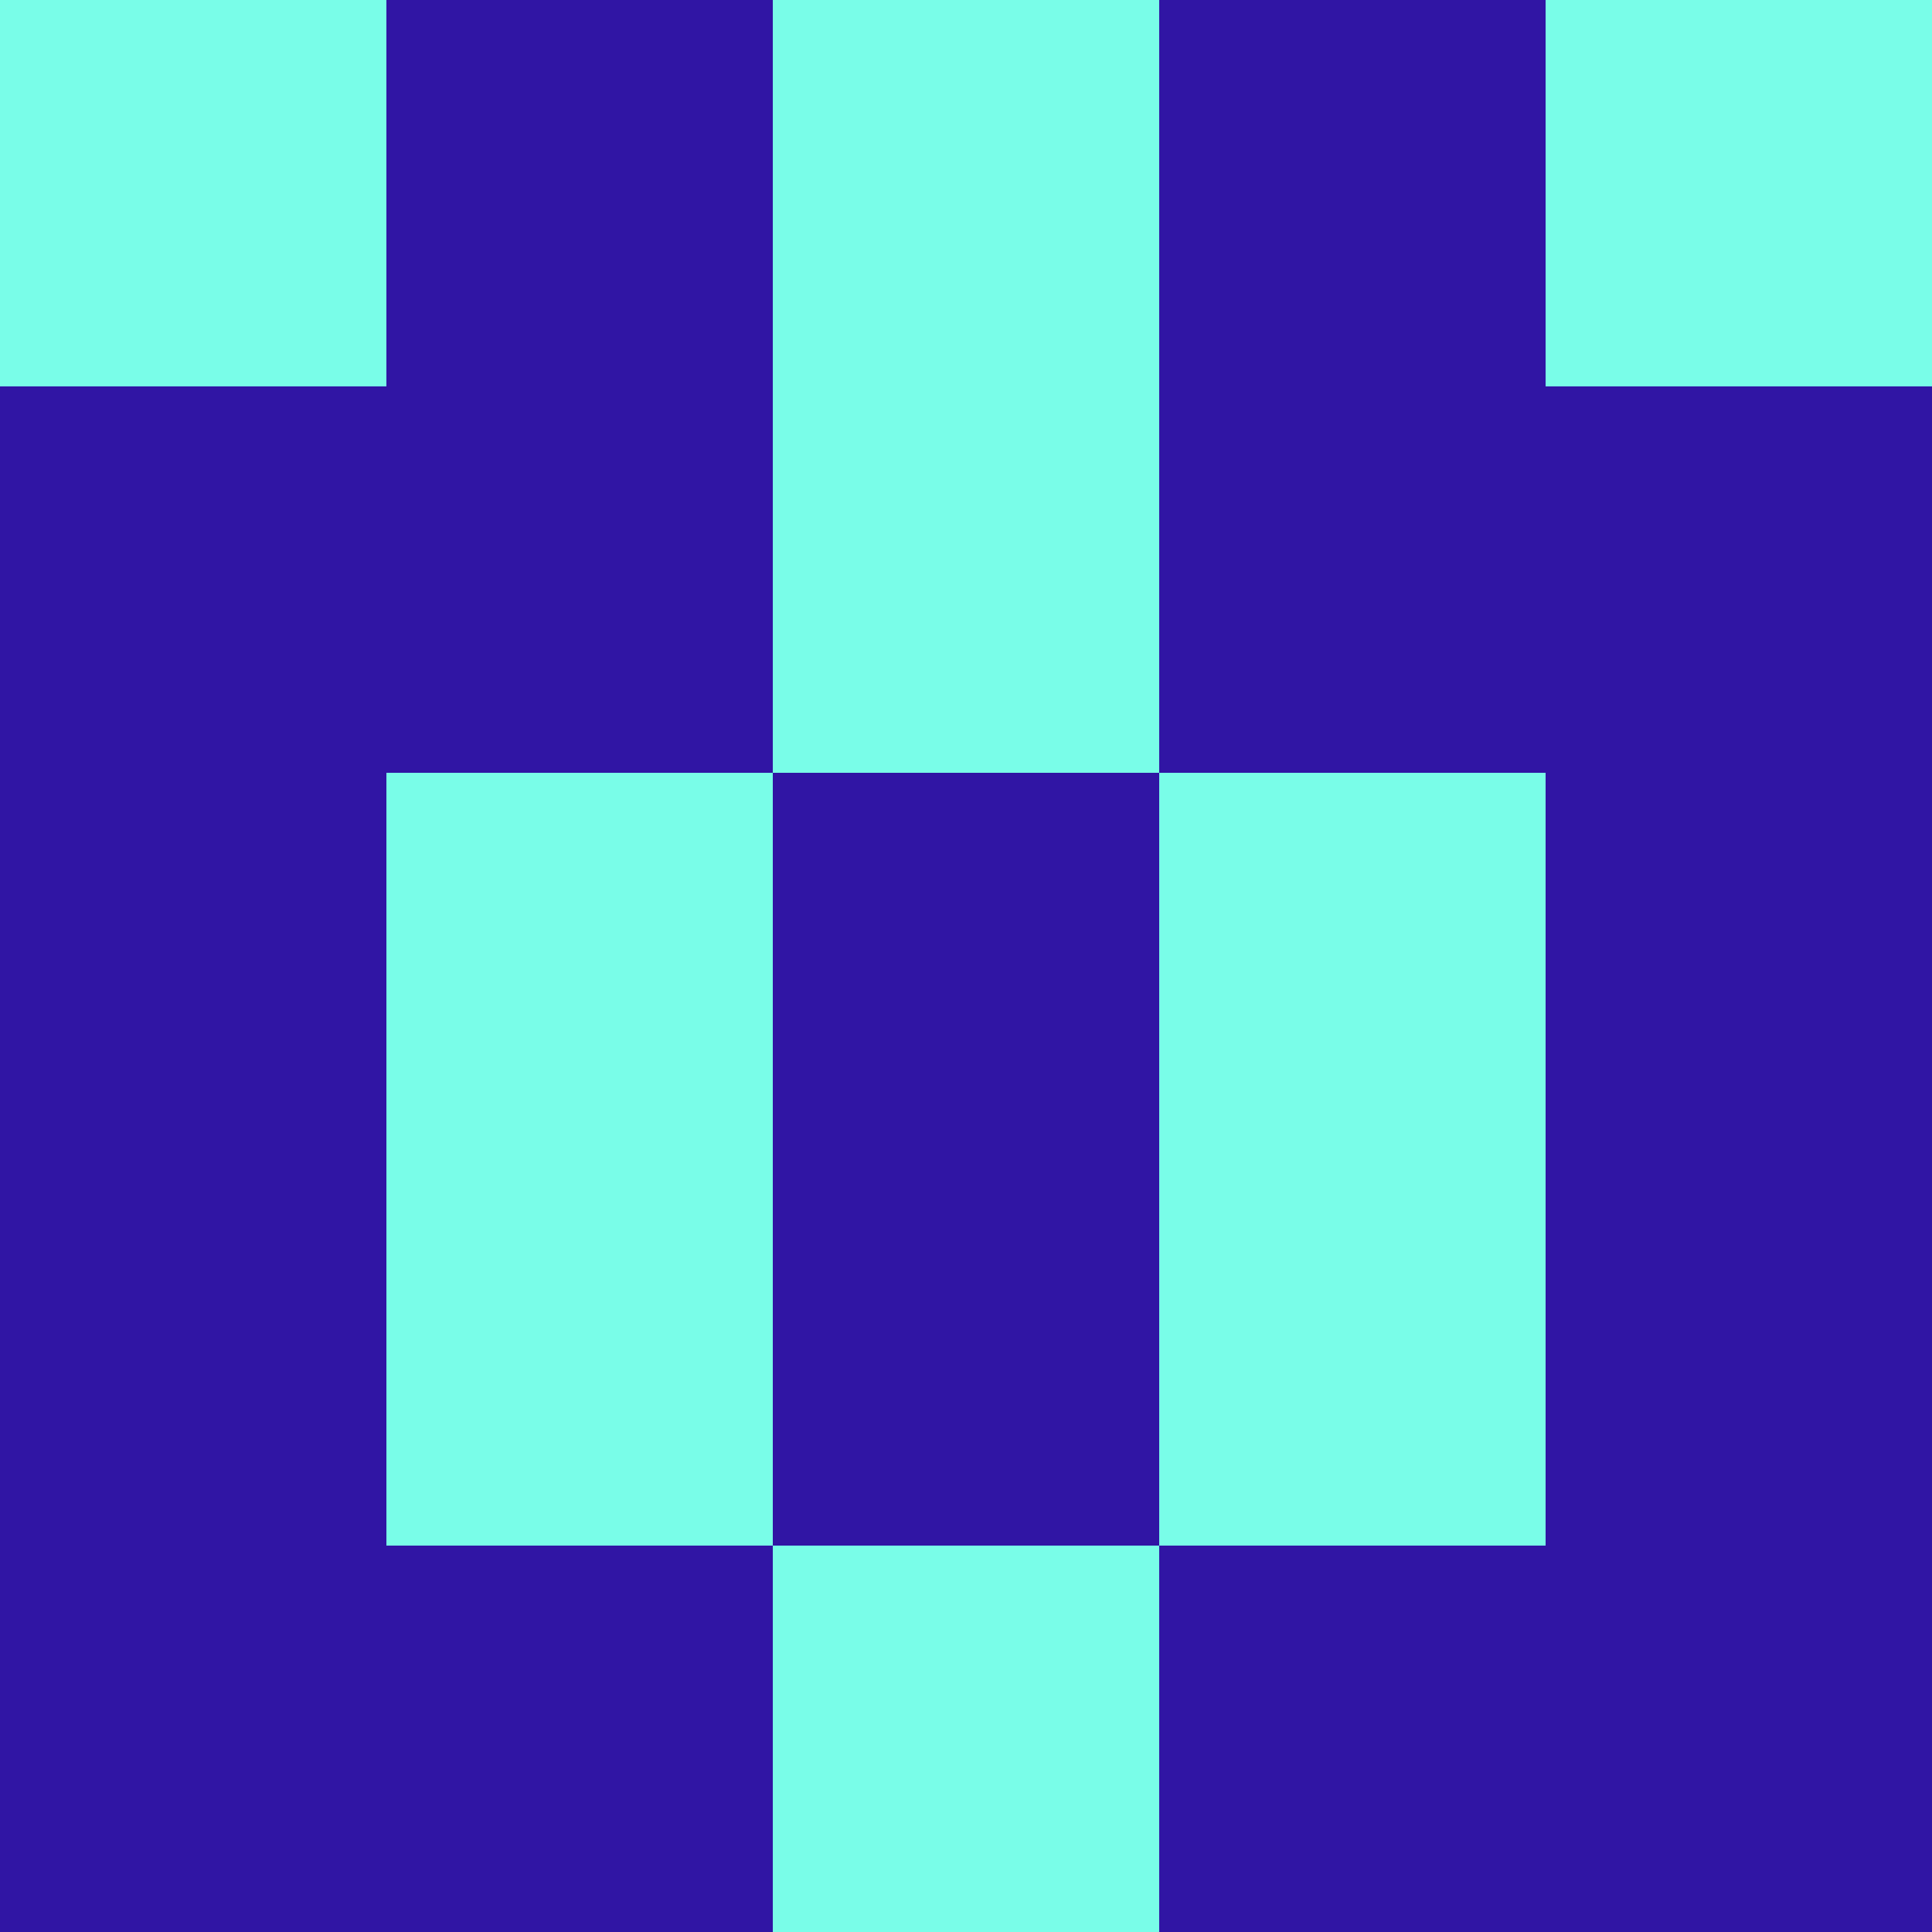 <?xml version="1.0" encoding="utf-8"?>
<!DOCTYPE svg PUBLIC "-//W3C//DTD SVG 20010904//EN"
        "http://www.w3.org/TR/2001/REC-SVG-20010904/DTD/svg10.dtd">
<svg viewBox="0 0 5 5" height="100" width="100" xml:lang="fr"
     xmlns="http://www.w3.org/2000/svg"
     xmlns:xlink="http://www.w3.org/1999/xlink">
            <rect x="0" y="0" height="1" width="1" fill="#79FDE8"/>
        <rect x="4" y="0" height="1" width="1" fill="#79FDE8"/>
        <rect x="1" y="0" height="1" width="1" fill="#3015A4"/>
        <rect x="3" y="0" height="1" width="1" fill="#3015A4"/>
        <rect x="2" y="0" height="1" width="1" fill="#79FDE8"/>
                <rect x="0" y="1" height="1" width="1" fill="#3015A4"/>
        <rect x="4" y="1" height="1" width="1" fill="#3015A4"/>
        <rect x="1" y="1" height="1" width="1" fill="#3015A4"/>
        <rect x="3" y="1" height="1" width="1" fill="#3015A4"/>
        <rect x="2" y="1" height="1" width="1" fill="#79FDE8"/>
                <rect x="0" y="2" height="1" width="1" fill="#3015A4"/>
        <rect x="4" y="2" height="1" width="1" fill="#3015A4"/>
        <rect x="1" y="2" height="1" width="1" fill="#79FDE8"/>
        <rect x="3" y="2" height="1" width="1" fill="#79FDE8"/>
        <rect x="2" y="2" height="1" width="1" fill="#3015A4"/>
                <rect x="0" y="3" height="1" width="1" fill="#3015A4"/>
        <rect x="4" y="3" height="1" width="1" fill="#3015A4"/>
        <rect x="1" y="3" height="1" width="1" fill="#79FDE8"/>
        <rect x="3" y="3" height="1" width="1" fill="#79FDE8"/>
        <rect x="2" y="3" height="1" width="1" fill="#3015A4"/>
                <rect x="0" y="4" height="1" width="1" fill="#3015A4"/>
        <rect x="4" y="4" height="1" width="1" fill="#3015A4"/>
        <rect x="1" y="4" height="1" width="1" fill="#3015A4"/>
        <rect x="3" y="4" height="1" width="1" fill="#3015A4"/>
        <rect x="2" y="4" height="1" width="1" fill="#79FDE8"/>
        </svg>